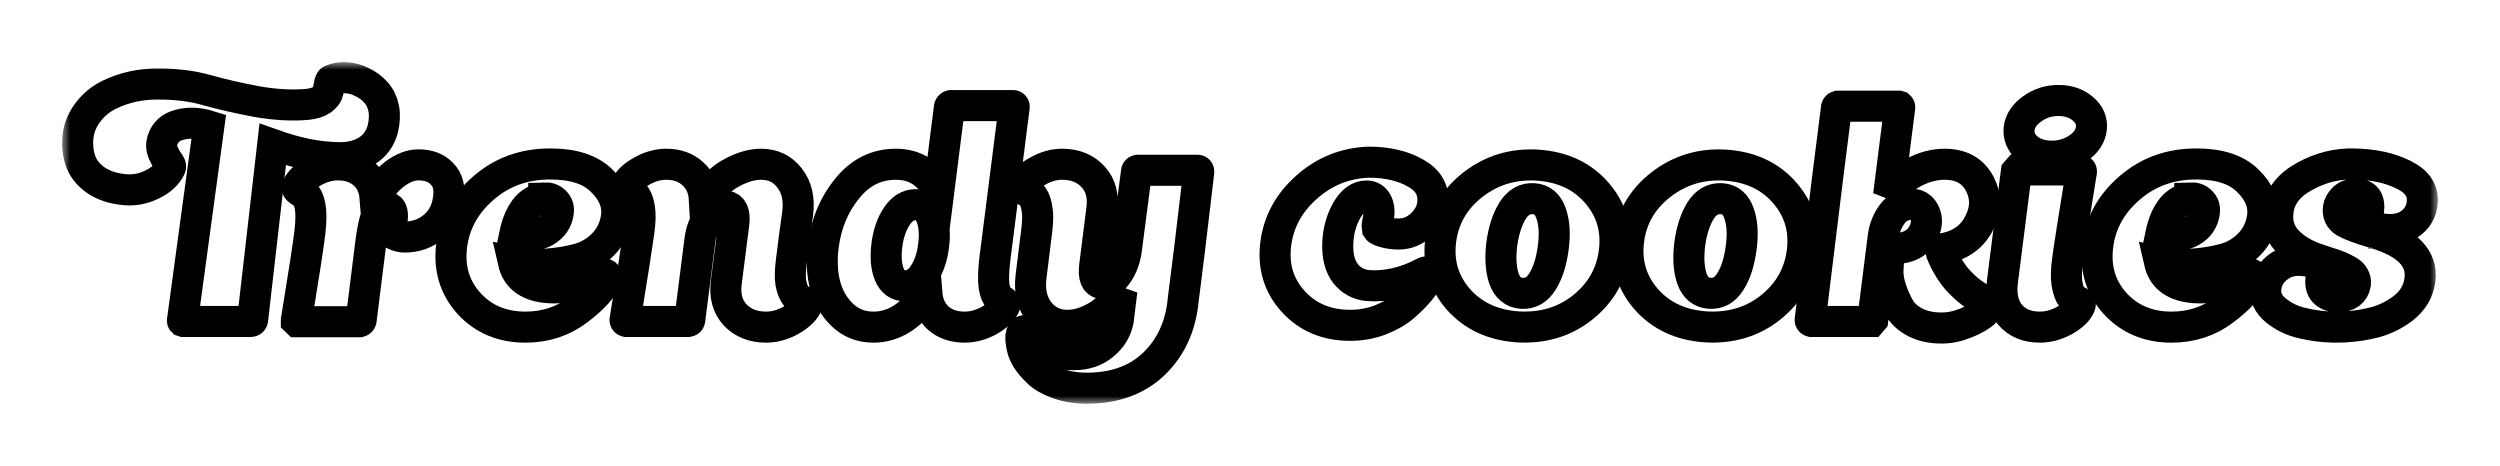 <svg width="161" height="30" viewBox="0 0 161 30" fill="none" xmlns="http://www.w3.org/2000/svg">
<g filter="url(#filter0_d_1_112)">
<mask id="path-1-outside-1_1_112" maskUnits="userSpaceOnUse" x="4" y="0" width="153" height="22" fill="black">
<rect fill="white" x="4" width="153" height="22"/>
<path d="M21.335 1.161C21.628 1.032 21.954 0.981 22.313 1.006C22.672 1.032 23.012 1.129 23.331 1.296C23.663 1.45 23.956 1.668 24.209 1.951C24.462 2.234 24.628 2.575 24.708 2.973C24.788 3.371 24.768 3.821 24.648 4.323C24.475 4.94 24.136 5.402 23.63 5.711C23.138 6.019 22.532 6.167 21.814 6.154C21.109 6.141 20.41 6.064 19.718 5.923C19.04 5.781 18.321 5.576 17.563 5.306L16.266 16.604C16.252 16.668 16.212 16.701 16.146 16.701H11.815L11.755 16.681C11.742 16.668 11.742 16.643 11.755 16.604L13.452 4.111C12.786 3.905 12.161 3.879 11.576 4.033C10.99 4.175 10.618 4.515 10.458 5.055C10.378 5.312 10.391 5.563 10.498 5.807C10.604 6.051 10.717 6.257 10.837 6.424C10.97 6.591 11.017 6.713 10.977 6.79C10.751 7.253 10.351 7.62 9.779 7.889C9.221 8.159 8.648 8.269 8.063 8.217C7.305 8.153 6.673 7.947 6.167 7.6C5.661 7.24 5.329 6.81 5.169 6.308C5.009 5.807 4.963 5.287 5.029 4.747C5.096 4.207 5.309 3.699 5.668 3.224C6.041 2.735 6.506 2.356 7.065 2.086C8.036 1.623 9.087 1.398 10.218 1.411C11.363 1.411 12.387 1.54 13.292 1.797C14.197 2.054 15.255 2.298 16.465 2.53C17.689 2.748 18.794 2.812 19.778 2.722C20.177 2.684 20.49 2.587 20.716 2.433C20.942 2.266 21.076 2.099 21.116 1.932C21.155 1.752 21.189 1.585 21.215 1.431C21.242 1.276 21.282 1.186 21.335 1.161Z"/>
<path d="M26.949 6.617C27.601 6.617 28.106 6.81 28.465 7.195C28.838 7.568 28.978 8.095 28.884 8.776C28.791 9.548 28.472 10.158 27.927 10.608C27.394 11.045 26.776 11.264 26.07 11.264C25.858 11.264 25.651 11.219 25.452 11.129C25.265 11.039 25.152 10.955 25.112 10.878C25.099 10.814 25.099 10.769 25.112 10.743C25.126 10.704 25.146 10.627 25.172 10.512C25.212 10.396 25.239 10.287 25.252 10.184C25.332 9.618 25.199 9.335 24.853 9.335C24.587 9.335 24.381 9.528 24.234 9.914C24.101 10.287 23.988 10.82 23.895 11.514L23.256 16.623C23.243 16.675 23.21 16.707 23.157 16.72H19.145L19.085 16.662V16.623C19.564 13.706 19.857 11.803 19.963 10.916C20.043 10.184 20.043 9.625 19.963 9.239C19.883 8.853 19.764 8.609 19.604 8.506C19.458 8.391 19.331 8.301 19.225 8.236C19.132 8.172 19.112 8.089 19.165 7.986C19.325 7.652 19.664 7.343 20.183 7.06C20.702 6.765 21.227 6.617 21.759 6.617C22.438 6.617 22.99 6.803 23.416 7.176C23.855 7.549 24.101 8.063 24.154 8.719C24.5 8.089 24.926 7.581 25.432 7.195C25.951 6.81 26.456 6.617 26.949 6.617Z"/>
<path d="M39.008 13.674C39.088 13.751 39.095 13.854 39.028 13.982C38.789 14.573 38.183 15.235 37.212 15.968C36.241 16.701 35.117 17.067 33.839 17.067C32.336 17.067 31.118 16.553 30.187 15.524C29.269 14.496 28.903 13.256 29.089 11.803C29.276 10.351 29.961 9.117 31.145 8.102C32.329 7.073 33.759 6.559 35.436 6.559C36.926 6.559 38.03 6.919 38.749 7.639C39.481 8.346 39.8 9.104 39.707 9.914C39.614 10.634 39.328 11.238 38.849 11.726C38.383 12.202 37.831 12.523 37.192 12.69C36.553 12.857 35.862 12.967 35.117 13.018C34.385 13.069 33.7 13.024 33.061 12.883C33.274 13.821 33.946 14.361 35.077 14.503C36.221 14.644 37.445 14.374 38.749 13.693C38.842 13.629 38.928 13.622 39.008 13.674ZM34.438 8.931C33.799 9.265 33.36 10.017 33.121 11.186C33.972 11.264 34.638 11.167 35.117 10.897C35.609 10.614 35.888 10.203 35.955 9.663C35.995 9.393 35.922 9.168 35.735 8.988C35.562 8.808 35.323 8.725 35.017 8.738C35.017 8.751 35.01 8.757 34.997 8.757H34.937C34.751 8.783 34.584 8.841 34.438 8.931Z"/>
<path d="M50.969 12.767C50.889 13.384 50.876 13.866 50.929 14.213C50.996 14.548 51.089 14.805 51.209 14.985C51.328 15.152 51.455 15.267 51.588 15.332C51.721 15.383 51.821 15.441 51.887 15.505C51.954 15.557 51.967 15.627 51.927 15.717C51.767 16.039 51.428 16.347 50.909 16.643C50.39 16.925 49.865 17.067 49.332 17.067C48.508 17.067 47.842 16.803 47.337 16.276C46.844 15.736 46.658 15.023 46.778 14.136L47.257 10.396C47.337 9.715 47.177 9.342 46.778 9.278C46.392 9.213 46.013 9.438 45.64 9.952C45.347 10.364 45.161 10.852 45.081 11.418L44.423 16.585C44.423 16.649 44.389 16.688 44.323 16.701H40.331C40.278 16.688 40.252 16.655 40.252 16.604C40.73 13.674 41.03 11.765 41.15 10.878C41.23 10.261 41.243 9.785 41.19 9.451C41.136 9.104 41.056 8.847 40.95 8.68C40.844 8.5 40.73 8.384 40.611 8.333C40.504 8.269 40.418 8.211 40.351 8.159C40.298 8.108 40.291 8.037 40.331 7.947C40.478 7.613 40.81 7.305 41.329 7.022C41.848 6.726 42.374 6.578 42.906 6.578C43.611 6.578 44.183 6.784 44.622 7.195C45.075 7.594 45.321 8.14 45.361 8.834C45.853 8.063 46.432 7.497 47.097 7.138C47.776 6.765 48.414 6.578 49.013 6.578C49.785 6.578 50.397 6.874 50.849 7.465C51.315 8.057 51.488 8.821 51.368 9.76C51.342 9.991 51.282 10.422 51.188 11.051C51.109 11.668 51.035 12.24 50.969 12.767Z"/>
<path d="M64.058 12.767C63.978 13.5 63.965 14.059 64.018 14.445C64.085 14.83 64.185 15.081 64.318 15.197C64.464 15.3 64.577 15.383 64.657 15.447C64.737 15.512 64.75 15.595 64.697 15.698C64.55 16.032 64.218 16.347 63.699 16.643C63.18 16.925 62.654 17.067 62.122 17.067C61.43 17.067 60.865 16.874 60.426 16.488C59.987 16.09 59.741 15.55 59.687 14.869C58.716 16.334 57.572 17.067 56.255 17.067C55.456 17.067 54.784 16.803 54.239 16.276C53.693 15.749 53.321 15.094 53.121 14.31C52.935 13.526 52.902 12.69 53.021 11.803C53.208 10.389 53.72 9.168 54.558 8.14C55.396 7.099 56.441 6.578 57.691 6.578C58.969 6.578 59.887 7.189 60.446 8.41L61.144 2.896C61.158 2.844 61.191 2.812 61.244 2.799H65.236C65.289 2.799 65.316 2.825 65.316 2.877C64.584 8.584 64.165 11.88 64.058 12.767ZM57.272 13.674C57.472 14.162 57.811 14.406 58.29 14.406C58.769 14.406 59.168 14.162 59.488 13.674C59.82 13.185 60.033 12.562 60.126 11.803C60.22 11.045 60.166 10.422 59.967 9.933C59.767 9.432 59.434 9.181 58.969 9.181C58.49 9.181 58.084 9.432 57.751 9.933C57.419 10.434 57.206 11.058 57.113 11.803C57.02 12.562 57.073 13.185 57.272 13.674Z"/>
<path d="M76.203 15.274C76.044 16.983 75.418 18.365 74.327 19.419C73.236 20.473 71.786 21 69.976 21C69.298 21 68.679 20.897 68.12 20.692C67.575 20.499 67.149 20.255 66.843 19.959C66.537 19.663 66.297 19.381 66.124 19.11C65.965 18.841 65.865 18.596 65.825 18.378C65.758 18.069 65.732 17.832 65.745 17.665C65.772 17.51 65.805 17.407 65.845 17.356C65.898 17.305 65.965 17.285 66.045 17.298C66.138 17.311 66.264 17.401 66.424 17.568C66.584 17.735 66.75 17.909 66.923 18.089C67.109 18.282 67.402 18.455 67.801 18.609C68.2 18.764 68.652 18.841 69.158 18.841C69.916 18.841 70.549 18.628 71.054 18.204C71.573 17.78 71.892 17.26 72.012 16.643L72.251 14.715C71.772 15.486 71.214 16.051 70.575 16.411C69.95 16.771 69.338 16.951 68.739 16.951C67.981 16.951 67.368 16.655 66.903 16.064C66.45 15.473 66.284 14.708 66.404 13.77L66.763 10.878C66.843 10.261 66.85 9.785 66.783 9.451C66.73 9.104 66.643 8.847 66.524 8.68C66.404 8.5 66.277 8.384 66.144 8.333C66.025 8.269 65.925 8.211 65.845 8.159C65.778 8.108 65.765 8.037 65.805 7.947C65.965 7.613 66.304 7.305 66.823 7.022C67.342 6.726 67.867 6.578 68.4 6.578C69.238 6.578 69.903 6.848 70.395 7.388C70.888 7.915 71.074 8.622 70.954 9.509L70.495 13.134C70.415 13.828 70.562 14.2 70.934 14.252C71.307 14.316 71.666 14.085 72.012 13.558C72.278 13.146 72.451 12.671 72.531 12.131L73.19 7.06C73.19 7.009 73.216 6.977 73.269 6.964H77.121C77.174 6.964 77.201 6.996 77.201 7.06C76.762 10.826 76.429 13.564 76.203 15.274Z"/>
<path d="M91.94 13.558C92.02 13.635 92.027 13.738 91.96 13.866C91.854 14.111 91.674 14.393 91.421 14.715C91.168 15.023 90.836 15.357 90.423 15.717C90.024 16.064 89.512 16.36 88.886 16.604C88.275 16.835 87.629 16.951 86.951 16.951C85.434 16.951 84.21 16.437 83.278 15.409C82.347 14.38 81.974 13.14 82.161 11.688C82.347 10.274 83.006 9.066 84.136 8.063C85.267 7.048 86.598 6.508 88.128 6.443C89.339 6.443 90.357 6.681 91.182 7.157C92.007 7.62 92.366 8.281 92.26 9.143C92.206 9.631 91.967 10.075 91.541 10.473C91.115 10.871 90.623 11.071 90.064 11.071C89.758 11.071 89.465 11.032 89.186 10.955C88.906 10.878 88.747 10.807 88.707 10.743C88.694 10.653 88.687 10.589 88.687 10.55C88.687 10.512 88.7 10.428 88.727 10.3C88.754 10.158 88.773 10.042 88.787 9.952C88.84 9.554 88.793 9.233 88.647 8.988C88.501 8.744 88.288 8.622 88.008 8.622C87.503 8.622 87.07 8.943 86.711 9.586C86.365 10.216 86.179 10.916 86.152 11.688C86.126 12.51 86.292 13.153 86.651 13.616C87.01 14.066 87.476 14.323 88.048 14.387C88.634 14.438 89.239 14.393 89.865 14.252C90.49 14.111 91.089 13.886 91.661 13.577C91.781 13.5 91.874 13.494 91.94 13.558Z"/>
<path d="M102.842 8.429C103.774 9.509 104.146 10.775 103.96 12.227C103.774 13.68 103.088 14.875 101.904 15.814C100.733 16.739 99.336 17.15 97.713 17.048C96.116 16.932 94.846 16.334 93.901 15.255C92.97 14.175 92.597 12.909 92.783 11.456C92.97 10.017 93.662 8.828 94.859 7.889C96.07 6.951 97.467 6.533 99.05 6.636C100.647 6.752 101.911 7.35 102.842 8.429ZM96.715 11.726C96.609 12.6 96.655 13.339 96.855 13.943C97.068 14.535 97.447 14.85 97.992 14.888C98.551 14.927 98.997 14.676 99.33 14.136C99.675 13.596 99.908 12.87 100.028 11.958C100.148 11.071 100.101 10.332 99.888 9.74C99.689 9.149 99.316 8.834 98.771 8.796C98.212 8.757 97.76 9.014 97.414 9.567C97.068 10.12 96.835 10.839 96.715 11.726Z"/>
<path d="M114.946 8.429C115.877 9.509 116.25 10.775 116.063 12.227C115.877 13.68 115.192 14.875 114.008 15.814C112.837 16.739 111.44 17.15 109.816 17.048C108.22 16.932 106.949 16.334 106.004 15.255C105.073 14.175 104.701 12.909 104.887 11.456C105.073 10.017 105.765 8.828 106.962 7.889C108.173 6.951 109.57 6.533 111.154 6.636C112.75 6.752 114.014 7.35 114.946 8.429ZM108.819 11.726C108.712 12.6 108.759 13.339 108.958 13.943C109.171 14.535 109.55 14.85 110.096 14.888C110.655 14.927 111.1 14.676 111.433 14.136C111.779 13.596 112.012 12.87 112.132 11.958C112.251 11.071 112.205 10.332 111.992 9.74C111.792 9.149 111.42 8.834 110.874 8.796C110.315 8.757 109.863 9.014 109.517 9.567C109.171 10.12 108.938 10.839 108.819 11.726Z"/>
<path d="M127.911 15.428C128.071 15.505 128.144 15.582 128.131 15.659C128.131 15.736 128.038 15.871 127.852 16.064C127.572 16.334 127.16 16.578 126.614 16.797C126.082 17.015 125.556 17.125 125.038 17.125C124.386 17.125 123.82 17.003 123.341 16.758C122.875 16.514 122.536 16.206 122.323 15.833C122.11 15.46 121.931 15.055 121.784 14.618C121.638 14.181 121.571 13.776 121.585 13.404C121.611 13.018 121.625 12.697 121.625 12.44C121.665 12.157 121.758 12.015 121.904 12.015C122.902 12.015 123.567 11.655 123.9 10.936C124.139 10.396 124.119 9.927 123.84 9.528C123.667 9.284 123.434 9.162 123.142 9.162C122.596 9.162 122.17 9.368 121.864 9.779C121.558 10.19 121.365 10.666 121.285 11.206L120.607 16.585L120.507 16.701H116.655C116.602 16.688 116.575 16.655 116.575 16.604C117.52 8.866 118.085 4.303 118.272 2.915C118.285 2.877 118.312 2.851 118.352 2.838H122.263L122.323 2.857C122.337 2.87 122.343 2.889 122.343 2.915L121.625 8.564C122.09 7.909 122.643 7.414 123.281 7.08C123.933 6.745 124.585 6.578 125.237 6.578C126.315 6.578 127.073 7.009 127.512 7.87C127.911 8.654 127.905 9.464 127.492 10.3C127.027 11.276 126.195 11.855 124.998 12.035L124.978 12.073C124.991 12.137 125.011 12.221 125.038 12.324C125.077 12.427 125.171 12.626 125.317 12.922C125.477 13.217 125.656 13.5 125.856 13.77C126.055 14.027 126.335 14.316 126.694 14.637C127.067 14.946 127.472 15.21 127.911 15.428Z"/>
<path d="M134.684 4.265C134.631 4.766 134.352 5.19 133.846 5.537C133.34 5.884 132.768 6.058 132.13 6.058C131.491 6.058 130.965 5.884 130.553 5.537C130.154 5.19 129.981 4.766 130.034 4.265C130.101 3.776 130.38 3.359 130.872 3.012C131.365 2.652 131.93 2.472 132.569 2.472C133.207 2.472 133.733 2.652 134.145 3.012C134.558 3.359 134.737 3.776 134.684 4.265ZM129.854 7.06L129.954 6.945H133.946C134.012 6.958 134.046 6.99 134.046 7.041C133.567 9.972 133.267 11.88 133.148 12.767C133.068 13.384 133.054 13.866 133.108 14.213C133.161 14.548 133.234 14.805 133.327 14.985C133.434 15.152 133.547 15.267 133.666 15.332C133.786 15.383 133.873 15.434 133.926 15.486C133.979 15.537 133.986 15.608 133.946 15.698C133.799 16.032 133.467 16.347 132.948 16.643C132.429 16.925 131.903 17.067 131.371 17.067C130.546 17.067 129.908 16.803 129.455 16.276C129.016 15.749 128.85 15.036 128.956 14.136L129.854 7.06Z"/>
<path d="M145.016 13.674C145.096 13.751 145.102 13.854 145.036 13.982C144.796 14.573 144.191 15.235 143.22 15.968C142.248 16.701 141.124 17.067 139.847 17.067C138.343 17.067 137.126 16.553 136.194 15.524C135.276 14.496 134.91 13.256 135.097 11.803C135.283 10.351 135.968 9.117 137.152 8.102C138.337 7.073 139.767 6.559 141.443 6.559C142.934 6.559 144.038 6.919 144.756 7.639C145.488 8.346 145.807 9.104 145.714 9.914C145.621 10.634 145.335 11.238 144.856 11.726C144.39 12.202 143.838 12.523 143.2 12.69C142.561 12.857 141.869 12.967 141.124 13.018C140.392 13.069 139.707 13.024 139.068 12.883C139.281 13.821 139.953 14.361 141.084 14.503C142.228 14.644 143.452 14.374 144.756 13.693C144.85 13.629 144.936 13.622 145.016 13.674ZM140.445 8.931C139.807 9.265 139.368 10.017 139.128 11.186C139.98 11.264 140.645 11.167 141.124 10.897C141.616 10.614 141.896 10.203 141.962 9.663C142.002 9.393 141.929 9.168 141.743 8.988C141.57 8.808 141.33 8.725 141.024 8.738C141.024 8.751 141.018 8.757 141.004 8.757H140.944C140.758 8.783 140.592 8.841 140.445 8.931Z"/>
<path d="M152.949 11.013C155.051 11.643 156.016 12.645 155.843 14.021C155.75 14.753 155.391 15.364 154.765 15.852C154.14 16.328 153.448 16.649 152.69 16.816C151.931 16.996 151.133 17.08 150.295 17.067C149.616 17.054 148.951 16.97 148.299 16.816C147.647 16.675 147.068 16.398 146.563 15.987C146.057 15.576 145.844 15.081 145.924 14.503C145.99 14.014 146.223 13.603 146.622 13.269C147.035 12.922 147.521 12.755 148.079 12.767C148.399 12.78 148.711 12.825 149.017 12.902C149.337 12.979 149.51 13.057 149.536 13.134C149.563 13.236 149.576 13.307 149.576 13.346C149.576 13.371 149.563 13.455 149.536 13.596C149.51 13.738 149.49 13.847 149.476 13.924C149.423 14.297 149.49 14.586 149.676 14.792C149.876 14.997 150.155 15.107 150.514 15.12C151.206 15.12 151.599 14.837 151.692 14.271C151.705 14.091 151.672 13.937 151.592 13.809C151.525 13.667 151.386 13.539 151.173 13.423C150.96 13.307 150.78 13.217 150.634 13.153C150.488 13.089 150.222 12.999 149.836 12.883C149.45 12.755 149.184 12.665 149.037 12.613C148.306 12.343 147.713 11.964 147.261 11.476C146.809 10.974 146.622 10.37 146.702 9.663V9.605C146.822 8.667 147.387 7.922 148.399 7.369C149.41 6.803 150.474 6.533 151.592 6.559C152.869 6.585 153.947 6.823 154.825 7.272C155.703 7.71 156.089 8.326 155.983 9.123C155.93 9.599 155.71 9.997 155.324 10.319C154.938 10.64 154.446 10.794 153.847 10.781C153.515 10.769 153.202 10.724 152.909 10.646C152.63 10.557 152.477 10.473 152.45 10.396C152.424 10.357 152.45 10.094 152.53 9.605C152.583 9.22 152.537 8.937 152.39 8.757C152.244 8.577 151.998 8.494 151.652 8.506C151.359 8.506 151.113 8.603 150.913 8.796C150.727 8.988 150.621 9.188 150.594 9.393C150.541 9.792 150.681 10.094 151.013 10.3C151.359 10.492 151.918 10.704 152.69 10.936C152.716 10.949 152.736 10.955 152.75 10.955C152.763 10.955 152.783 10.961 152.809 10.974C152.836 10.974 152.856 10.981 152.869 10.994C152.896 10.994 152.923 11 152.949 11.013Z"/>
</mask>
<path d="M21.335 1.161C21.628 1.032 21.954 0.981 22.313 1.006C22.672 1.032 23.012 1.129 23.331 1.296C23.663 1.45 23.956 1.668 24.209 1.951C24.462 2.234 24.628 2.575 24.708 2.973C24.788 3.371 24.768 3.821 24.648 4.323C24.475 4.94 24.136 5.402 23.63 5.711C23.138 6.019 22.532 6.167 21.814 6.154C21.109 6.141 20.41 6.064 19.718 5.923C19.04 5.781 18.321 5.576 17.563 5.306L16.266 16.604C16.252 16.668 16.212 16.701 16.146 16.701H11.815L11.755 16.681C11.742 16.668 11.742 16.643 11.755 16.604L13.452 4.111C12.786 3.905 12.161 3.879 11.576 4.033C10.99 4.175 10.618 4.515 10.458 5.055C10.378 5.312 10.391 5.563 10.498 5.807C10.604 6.051 10.717 6.257 10.837 6.424C10.97 6.591 11.017 6.713 10.977 6.79C10.751 7.253 10.351 7.62 9.779 7.889C9.221 8.159 8.648 8.269 8.063 8.217C7.305 8.153 6.673 7.947 6.167 7.6C5.661 7.24 5.329 6.81 5.169 6.308C5.009 5.807 4.963 5.287 5.029 4.747C5.096 4.207 5.309 3.699 5.668 3.224C6.041 2.735 6.506 2.356 7.065 2.086C8.036 1.623 9.087 1.398 10.218 1.411C11.363 1.411 12.387 1.54 13.292 1.797C14.197 2.054 15.255 2.298 16.465 2.53C17.689 2.748 18.794 2.812 19.778 2.722C20.177 2.684 20.49 2.587 20.716 2.433C20.942 2.266 21.076 2.099 21.116 1.932C21.155 1.752 21.189 1.585 21.215 1.431C21.242 1.276 21.282 1.186 21.335 1.161Z" fill="white"/>
<path d="M26.949 6.617C27.601 6.617 28.106 6.81 28.465 7.195C28.838 7.568 28.978 8.095 28.884 8.776C28.791 9.548 28.472 10.158 27.927 10.608C27.394 11.045 26.776 11.264 26.07 11.264C25.858 11.264 25.651 11.219 25.452 11.129C25.265 11.039 25.152 10.955 25.112 10.878C25.099 10.814 25.099 10.769 25.112 10.743C25.126 10.704 25.146 10.627 25.172 10.512C25.212 10.396 25.239 10.287 25.252 10.184C25.332 9.618 25.199 9.335 24.853 9.335C24.587 9.335 24.381 9.528 24.234 9.914C24.101 10.287 23.988 10.82 23.895 11.514L23.256 16.623C23.243 16.675 23.21 16.707 23.157 16.72H19.145L19.085 16.662V16.623C19.564 13.706 19.857 11.803 19.963 10.916C20.043 10.184 20.043 9.625 19.963 9.239C19.883 8.853 19.764 8.609 19.604 8.506C19.458 8.391 19.331 8.301 19.225 8.236C19.132 8.172 19.112 8.089 19.165 7.986C19.325 7.652 19.664 7.343 20.183 7.06C20.702 6.765 21.227 6.617 21.759 6.617C22.438 6.617 22.99 6.803 23.416 7.176C23.855 7.549 24.101 8.063 24.154 8.719C24.5 8.089 24.926 7.581 25.432 7.195C25.951 6.81 26.456 6.617 26.949 6.617Z" fill="white"/>
<path d="M39.008 13.674C39.088 13.751 39.095 13.854 39.028 13.982C38.789 14.573 38.183 15.235 37.212 15.968C36.241 16.701 35.117 17.067 33.839 17.067C32.336 17.067 31.118 16.553 30.187 15.524C29.269 14.496 28.903 13.256 29.089 11.803C29.276 10.351 29.961 9.117 31.145 8.102C32.329 7.073 33.759 6.559 35.436 6.559C36.926 6.559 38.03 6.919 38.749 7.639C39.481 8.346 39.8 9.104 39.707 9.914C39.614 10.634 39.328 11.238 38.849 11.726C38.383 12.202 37.831 12.523 37.192 12.69C36.553 12.857 35.862 12.967 35.117 13.018C34.385 13.069 33.7 13.024 33.061 12.883C33.274 13.821 33.946 14.361 35.077 14.503C36.221 14.644 37.445 14.374 38.749 13.693C38.842 13.629 38.928 13.622 39.008 13.674ZM34.438 8.931C33.799 9.265 33.36 10.017 33.121 11.186C33.972 11.264 34.638 11.167 35.117 10.897C35.609 10.614 35.888 10.203 35.955 9.663C35.995 9.393 35.922 9.168 35.735 8.988C35.562 8.808 35.323 8.725 35.017 8.738C35.017 8.751 35.01 8.757 34.997 8.757H34.937C34.751 8.783 34.584 8.841 34.438 8.931Z" fill="white"/>
<path d="M50.969 12.767C50.889 13.384 50.876 13.866 50.929 14.213C50.996 14.548 51.089 14.805 51.209 14.985C51.328 15.152 51.455 15.267 51.588 15.332C51.721 15.383 51.821 15.441 51.887 15.505C51.954 15.557 51.967 15.627 51.927 15.717C51.767 16.039 51.428 16.347 50.909 16.643C50.39 16.925 49.865 17.067 49.332 17.067C48.508 17.067 47.842 16.803 47.337 16.276C46.844 15.736 46.658 15.023 46.778 14.136L47.257 10.396C47.337 9.715 47.177 9.342 46.778 9.278C46.392 9.213 46.013 9.438 45.64 9.952C45.347 10.364 45.161 10.852 45.081 11.418L44.423 16.585C44.423 16.649 44.389 16.688 44.323 16.701H40.331C40.278 16.688 40.252 16.655 40.252 16.604C40.73 13.674 41.03 11.765 41.15 10.878C41.23 10.261 41.243 9.785 41.19 9.451C41.136 9.104 41.056 8.847 40.95 8.68C40.844 8.5 40.73 8.384 40.611 8.333C40.504 8.269 40.418 8.211 40.351 8.159C40.298 8.108 40.291 8.037 40.331 7.947C40.478 7.613 40.81 7.305 41.329 7.022C41.848 6.726 42.374 6.578 42.906 6.578C43.611 6.578 44.183 6.784 44.622 7.195C45.075 7.594 45.321 8.14 45.361 8.834C45.853 8.063 46.432 7.497 47.097 7.138C47.776 6.765 48.414 6.578 49.013 6.578C49.785 6.578 50.397 6.874 50.849 7.465C51.315 8.057 51.488 8.821 51.368 9.76C51.342 9.991 51.282 10.422 51.188 11.051C51.109 11.668 51.035 12.24 50.969 12.767Z" fill="white"/>
<path d="M64.058 12.767C63.978 13.5 63.965 14.059 64.018 14.445C64.085 14.83 64.185 15.081 64.318 15.197C64.464 15.3 64.577 15.383 64.657 15.447C64.737 15.512 64.75 15.595 64.697 15.698C64.55 16.032 64.218 16.347 63.699 16.643C63.18 16.925 62.654 17.067 62.122 17.067C61.43 17.067 60.865 16.874 60.426 16.488C59.987 16.09 59.741 15.55 59.687 14.869C58.716 16.334 57.572 17.067 56.255 17.067C55.456 17.067 54.784 16.803 54.239 16.276C53.693 15.749 53.321 15.094 53.121 14.31C52.935 13.526 52.902 12.69 53.021 11.803C53.208 10.389 53.72 9.168 54.558 8.14C55.396 7.099 56.441 6.578 57.691 6.578C58.969 6.578 59.887 7.189 60.446 8.41L61.144 2.896C61.158 2.844 61.191 2.812 61.244 2.799H65.236C65.289 2.799 65.316 2.825 65.316 2.877C64.584 8.584 64.165 11.88 64.058 12.767ZM57.272 13.674C57.472 14.162 57.811 14.406 58.29 14.406C58.769 14.406 59.168 14.162 59.488 13.674C59.82 13.185 60.033 12.562 60.126 11.803C60.22 11.045 60.166 10.422 59.967 9.933C59.767 9.432 59.434 9.181 58.969 9.181C58.49 9.181 58.084 9.432 57.751 9.933C57.419 10.434 57.206 11.058 57.113 11.803C57.02 12.562 57.073 13.185 57.272 13.674Z" fill="white"/>
<path d="M76.203 15.274C76.044 16.983 75.418 18.365 74.327 19.419C73.236 20.473 71.786 21 69.976 21C69.298 21 68.679 20.897 68.12 20.692C67.575 20.499 67.149 20.255 66.843 19.959C66.537 19.663 66.297 19.381 66.124 19.11C65.965 18.841 65.865 18.596 65.825 18.378C65.758 18.069 65.732 17.832 65.745 17.665C65.772 17.51 65.805 17.407 65.845 17.356C65.898 17.305 65.965 17.285 66.045 17.298C66.138 17.311 66.264 17.401 66.424 17.568C66.584 17.735 66.75 17.909 66.923 18.089C67.109 18.282 67.402 18.455 67.801 18.609C68.2 18.764 68.652 18.841 69.158 18.841C69.916 18.841 70.549 18.628 71.054 18.204C71.573 17.78 71.892 17.26 72.012 16.643L72.251 14.715C71.772 15.486 71.214 16.051 70.575 16.411C69.95 16.771 69.338 16.951 68.739 16.951C67.981 16.951 67.368 16.655 66.903 16.064C66.45 15.473 66.284 14.708 66.404 13.77L66.763 10.878C66.843 10.261 66.85 9.785 66.783 9.451C66.73 9.104 66.643 8.847 66.524 8.68C66.404 8.5 66.277 8.384 66.144 8.333C66.025 8.269 65.925 8.211 65.845 8.159C65.778 8.108 65.765 8.037 65.805 7.947C65.965 7.613 66.304 7.305 66.823 7.022C67.342 6.726 67.867 6.578 68.4 6.578C69.238 6.578 69.903 6.848 70.395 7.388C70.888 7.915 71.074 8.622 70.954 9.509L70.495 13.134C70.415 13.828 70.562 14.2 70.934 14.252C71.307 14.316 71.666 14.085 72.012 13.558C72.278 13.146 72.451 12.671 72.531 12.131L73.19 7.06C73.19 7.009 73.216 6.977 73.269 6.964H77.121C77.174 6.964 77.201 6.996 77.201 7.06C76.762 10.826 76.429 13.564 76.203 15.274Z" fill="white"/>
<path d="M91.94 13.558C92.02 13.635 92.027 13.738 91.96 13.866C91.854 14.111 91.674 14.393 91.421 14.715C91.168 15.023 90.836 15.357 90.423 15.717C90.024 16.064 89.512 16.36 88.886 16.604C88.275 16.835 87.629 16.951 86.951 16.951C85.434 16.951 84.21 16.437 83.278 15.409C82.347 14.38 81.974 13.14 82.161 11.688C82.347 10.274 83.006 9.066 84.136 8.063C85.267 7.048 86.598 6.508 88.128 6.443C89.339 6.443 90.357 6.681 91.182 7.157C92.007 7.62 92.366 8.281 92.26 9.143C92.206 9.631 91.967 10.075 91.541 10.473C91.115 10.871 90.623 11.071 90.064 11.071C89.758 11.071 89.465 11.032 89.186 10.955C88.906 10.878 88.747 10.807 88.707 10.743C88.694 10.653 88.687 10.589 88.687 10.55C88.687 10.512 88.7 10.428 88.727 10.3C88.754 10.158 88.773 10.042 88.787 9.952C88.84 9.554 88.793 9.233 88.647 8.988C88.501 8.744 88.288 8.622 88.008 8.622C87.503 8.622 87.07 8.943 86.711 9.586C86.365 10.216 86.179 10.916 86.152 11.688C86.126 12.51 86.292 13.153 86.651 13.616C87.01 14.066 87.476 14.323 88.048 14.387C88.634 14.438 89.239 14.393 89.865 14.252C90.49 14.111 91.089 13.886 91.661 13.577C91.781 13.5 91.874 13.494 91.94 13.558Z" fill="white"/>
<path d="M102.842 8.429C103.774 9.509 104.146 10.775 103.96 12.227C103.774 13.68 103.088 14.875 101.904 15.814C100.733 16.739 99.336 17.15 97.713 17.048C96.116 16.932 94.846 16.334 93.901 15.255C92.97 14.175 92.597 12.909 92.783 11.456C92.97 10.017 93.662 8.828 94.859 7.889C96.07 6.951 97.467 6.533 99.05 6.636C100.647 6.752 101.911 7.35 102.842 8.429ZM96.715 11.726C96.609 12.6 96.655 13.339 96.855 13.943C97.068 14.535 97.447 14.85 97.992 14.888C98.551 14.927 98.997 14.676 99.33 14.136C99.675 13.596 99.908 12.87 100.028 11.958C100.148 11.071 100.101 10.332 99.888 9.74C99.689 9.149 99.316 8.834 98.771 8.796C98.212 8.757 97.76 9.014 97.414 9.567C97.068 10.12 96.835 10.839 96.715 11.726Z" fill="white"/>
<path d="M114.946 8.429C115.877 9.509 116.25 10.775 116.063 12.227C115.877 13.68 115.192 14.875 114.008 15.814C112.837 16.739 111.44 17.15 109.816 17.048C108.22 16.932 106.949 16.334 106.004 15.255C105.073 14.175 104.701 12.909 104.887 11.456C105.073 10.017 105.765 8.828 106.962 7.889C108.173 6.951 109.57 6.533 111.154 6.636C112.75 6.752 114.014 7.35 114.946 8.429ZM108.819 11.726C108.712 12.6 108.759 13.339 108.958 13.943C109.171 14.535 109.55 14.85 110.096 14.888C110.655 14.927 111.1 14.676 111.433 14.136C111.779 13.596 112.012 12.87 112.132 11.958C112.251 11.071 112.205 10.332 111.992 9.74C111.792 9.149 111.42 8.834 110.874 8.796C110.315 8.757 109.863 9.014 109.517 9.567C109.171 10.12 108.938 10.839 108.819 11.726Z" fill="white"/>
<path d="M127.911 15.428C128.071 15.505 128.144 15.582 128.131 15.659C128.131 15.736 128.038 15.871 127.852 16.064C127.572 16.334 127.16 16.578 126.614 16.797C126.082 17.015 125.556 17.125 125.038 17.125C124.386 17.125 123.82 17.003 123.341 16.758C122.875 16.514 122.536 16.206 122.323 15.833C122.11 15.46 121.931 15.055 121.784 14.618C121.638 14.181 121.571 13.776 121.585 13.404C121.611 13.018 121.625 12.697 121.625 12.44C121.665 12.157 121.758 12.015 121.904 12.015C122.902 12.015 123.567 11.655 123.9 10.936C124.139 10.396 124.119 9.927 123.84 9.528C123.667 9.284 123.434 9.162 123.142 9.162C122.596 9.162 122.17 9.368 121.864 9.779C121.558 10.19 121.365 10.666 121.285 11.206L120.607 16.585L120.507 16.701H116.655C116.602 16.688 116.575 16.655 116.575 16.604C117.52 8.866 118.085 4.303 118.272 2.915C118.285 2.877 118.312 2.851 118.352 2.838H122.263L122.323 2.857C122.337 2.87 122.343 2.889 122.343 2.915L121.625 8.564C122.09 7.909 122.643 7.414 123.281 7.08C123.933 6.745 124.585 6.578 125.237 6.578C126.315 6.578 127.073 7.009 127.512 7.87C127.911 8.654 127.905 9.464 127.492 10.3C127.027 11.276 126.195 11.855 124.998 12.035L124.978 12.073C124.991 12.137 125.011 12.221 125.038 12.324C125.077 12.427 125.171 12.626 125.317 12.922C125.477 13.217 125.656 13.5 125.856 13.77C126.055 14.027 126.335 14.316 126.694 14.637C127.067 14.946 127.472 15.21 127.911 15.428Z" fill="white"/>
<path d="M134.684 4.265C134.631 4.766 134.352 5.19 133.846 5.537C133.34 5.884 132.768 6.058 132.13 6.058C131.491 6.058 130.965 5.884 130.553 5.537C130.154 5.19 129.981 4.766 130.034 4.265C130.101 3.776 130.38 3.359 130.872 3.012C131.365 2.652 131.93 2.472 132.569 2.472C133.207 2.472 133.733 2.652 134.145 3.012C134.558 3.359 134.737 3.776 134.684 4.265ZM129.854 7.06L129.954 6.945H133.946C134.012 6.958 134.046 6.99 134.046 7.041C133.567 9.972 133.267 11.88 133.148 12.767C133.068 13.384 133.054 13.866 133.108 14.213C133.161 14.548 133.234 14.805 133.327 14.985C133.434 15.152 133.547 15.267 133.666 15.332C133.786 15.383 133.873 15.434 133.926 15.486C133.979 15.537 133.986 15.608 133.946 15.698C133.799 16.032 133.467 16.347 132.948 16.643C132.429 16.925 131.903 17.067 131.371 17.067C130.546 17.067 129.908 16.803 129.455 16.276C129.016 15.749 128.85 15.036 128.956 14.136L129.854 7.06Z" fill="white"/>
<path d="M145.016 13.674C145.096 13.751 145.102 13.854 145.036 13.982C144.796 14.573 144.191 15.235 143.22 15.968C142.248 16.701 141.124 17.067 139.847 17.067C138.343 17.067 137.126 16.553 136.194 15.524C135.276 14.496 134.91 13.256 135.097 11.803C135.283 10.351 135.968 9.117 137.152 8.102C138.337 7.073 139.767 6.559 141.443 6.559C142.934 6.559 144.038 6.919 144.756 7.639C145.488 8.346 145.807 9.104 145.714 9.914C145.621 10.634 145.335 11.238 144.856 11.726C144.39 12.202 143.838 12.523 143.2 12.69C142.561 12.857 141.869 12.967 141.124 13.018C140.392 13.069 139.707 13.024 139.068 12.883C139.281 13.821 139.953 14.361 141.084 14.503C142.228 14.644 143.452 14.374 144.756 13.693C144.85 13.629 144.936 13.622 145.016 13.674ZM140.445 8.931C139.807 9.265 139.368 10.017 139.128 11.186C139.98 11.264 140.645 11.167 141.124 10.897C141.616 10.614 141.896 10.203 141.962 9.663C142.002 9.393 141.929 9.168 141.743 8.988C141.57 8.808 141.33 8.725 141.024 8.738C141.024 8.751 141.018 8.757 141.004 8.757H140.944C140.758 8.783 140.592 8.841 140.445 8.931Z" fill="white"/>
<path d="M152.949 11.013C155.051 11.643 156.016 12.645 155.843 14.021C155.75 14.753 155.391 15.364 154.765 15.852C154.14 16.328 153.448 16.649 152.69 16.816C151.931 16.996 151.133 17.08 150.295 17.067C149.616 17.054 148.951 16.97 148.299 16.816C147.647 16.675 147.068 16.398 146.563 15.987C146.057 15.576 145.844 15.081 145.924 14.503C145.99 14.014 146.223 13.603 146.622 13.269C147.035 12.922 147.521 12.755 148.079 12.767C148.399 12.78 148.711 12.825 149.017 12.902C149.337 12.979 149.51 13.057 149.536 13.134C149.563 13.236 149.576 13.307 149.576 13.346C149.576 13.371 149.563 13.455 149.536 13.596C149.51 13.738 149.49 13.847 149.476 13.924C149.423 14.297 149.49 14.586 149.676 14.792C149.876 14.997 150.155 15.107 150.514 15.12C151.206 15.12 151.599 14.837 151.692 14.271C151.705 14.091 151.672 13.937 151.592 13.809C151.525 13.667 151.386 13.539 151.173 13.423C150.96 13.307 150.78 13.217 150.634 13.153C150.488 13.089 150.222 12.999 149.836 12.883C149.45 12.755 149.184 12.665 149.037 12.613C148.306 12.343 147.713 11.964 147.261 11.476C146.809 10.974 146.622 10.37 146.702 9.663V9.605C146.822 8.667 147.387 7.922 148.399 7.369C149.41 6.803 150.474 6.533 151.592 6.559C152.869 6.585 153.947 6.823 154.825 7.272C155.703 7.71 156.089 8.326 155.983 9.123C155.93 9.599 155.71 9.997 155.324 10.319C154.938 10.64 154.446 10.794 153.847 10.781C153.515 10.769 153.202 10.724 152.909 10.646C152.63 10.557 152.477 10.473 152.45 10.396C152.424 10.357 152.45 10.094 152.53 9.605C152.583 9.22 152.537 8.937 152.39 8.757C152.244 8.577 151.998 8.494 151.652 8.506C151.359 8.506 151.113 8.603 150.913 8.796C150.727 8.988 150.621 9.188 150.594 9.393C150.541 9.792 150.681 10.094 151.013 10.3C151.359 10.492 151.918 10.704 152.69 10.936C152.716 10.949 152.736 10.955 152.75 10.955C152.763 10.955 152.783 10.961 152.809 10.974C152.836 10.974 152.856 10.981 152.869 10.994C152.896 10.994 152.923 11 152.949 11.013Z" fill="white"/>
<path d="M21.335 1.161C21.628 1.032 21.954 0.981 22.313 1.006C22.672 1.032 23.012 1.129 23.331 1.296C23.663 1.45 23.956 1.668 24.209 1.951C24.462 2.234 24.628 2.575 24.708 2.973C24.788 3.371 24.768 3.821 24.648 4.323C24.475 4.94 24.136 5.402 23.63 5.711C23.138 6.019 22.532 6.167 21.814 6.154C21.109 6.141 20.41 6.064 19.718 5.923C19.04 5.781 18.321 5.576 17.563 5.306L16.266 16.604C16.252 16.668 16.212 16.701 16.146 16.701H11.815L11.755 16.681C11.742 16.668 11.742 16.643 11.755 16.604L13.452 4.111C12.786 3.905 12.161 3.879 11.576 4.033C10.99 4.175 10.618 4.515 10.458 5.055C10.378 5.312 10.391 5.563 10.498 5.807C10.604 6.051 10.717 6.257 10.837 6.424C10.97 6.591 11.017 6.713 10.977 6.79C10.751 7.253 10.351 7.62 9.779 7.889C9.221 8.159 8.648 8.269 8.063 8.217C7.305 8.153 6.673 7.947 6.167 7.6C5.661 7.24 5.329 6.81 5.169 6.308C5.009 5.807 4.963 5.287 5.029 4.747C5.096 4.207 5.309 3.699 5.668 3.224C6.041 2.735 6.506 2.356 7.065 2.086C8.036 1.623 9.087 1.398 10.218 1.411C11.363 1.411 12.387 1.54 13.292 1.797C14.197 2.054 15.255 2.298 16.465 2.53C17.689 2.748 18.794 2.812 19.778 2.722C20.177 2.684 20.49 2.587 20.716 2.433C20.942 2.266 21.076 2.099 21.116 1.932C21.155 1.752 21.189 1.585 21.215 1.431C21.242 1.276 21.282 1.186 21.335 1.161Z" stroke="black" stroke-width="2" mask="url(#path-1-outside-1_1_112)"/>
<path d="M26.949 6.617C27.601 6.617 28.106 6.81 28.465 7.195C28.838 7.568 28.978 8.095 28.884 8.776C28.791 9.548 28.472 10.158 27.927 10.608C27.394 11.045 26.776 11.264 26.07 11.264C25.858 11.264 25.651 11.219 25.452 11.129C25.265 11.039 25.152 10.955 25.112 10.878C25.099 10.814 25.099 10.769 25.112 10.743C25.126 10.704 25.146 10.627 25.172 10.512C25.212 10.396 25.239 10.287 25.252 10.184C25.332 9.618 25.199 9.335 24.853 9.335C24.587 9.335 24.381 9.528 24.234 9.914C24.101 10.287 23.988 10.82 23.895 11.514L23.256 16.623C23.243 16.675 23.21 16.707 23.157 16.72H19.145L19.085 16.662V16.623C19.564 13.706 19.857 11.803 19.963 10.916C20.043 10.184 20.043 9.625 19.963 9.239C19.883 8.853 19.764 8.609 19.604 8.506C19.458 8.391 19.331 8.301 19.225 8.236C19.132 8.172 19.112 8.089 19.165 7.986C19.325 7.652 19.664 7.343 20.183 7.06C20.702 6.765 21.227 6.617 21.759 6.617C22.438 6.617 22.99 6.803 23.416 7.176C23.855 7.549 24.101 8.063 24.154 8.719C24.5 8.089 24.926 7.581 25.432 7.195C25.951 6.81 26.456 6.617 26.949 6.617Z" stroke="black" stroke-width="2" mask="url(#path-1-outside-1_1_112)"/>
<path d="M39.008 13.674C39.088 13.751 39.095 13.854 39.028 13.982C38.789 14.573 38.183 15.235 37.212 15.968C36.241 16.701 35.117 17.067 33.839 17.067C32.336 17.067 31.118 16.553 30.187 15.524C29.269 14.496 28.903 13.256 29.089 11.803C29.276 10.351 29.961 9.117 31.145 8.102C32.329 7.073 33.759 6.559 35.436 6.559C36.926 6.559 38.03 6.919 38.749 7.639C39.481 8.346 39.8 9.104 39.707 9.914C39.614 10.634 39.328 11.238 38.849 11.726C38.383 12.202 37.831 12.523 37.192 12.69C36.553 12.857 35.862 12.967 35.117 13.018C34.385 13.069 33.7 13.024 33.061 12.883C33.274 13.821 33.946 14.361 35.077 14.503C36.221 14.644 37.445 14.374 38.749 13.693C38.842 13.629 38.928 13.622 39.008 13.674ZM34.438 8.931C33.799 9.265 33.36 10.017 33.121 11.186C33.972 11.264 34.638 11.167 35.117 10.897C35.609 10.614 35.888 10.203 35.955 9.663C35.995 9.393 35.922 9.168 35.735 8.988C35.562 8.808 35.323 8.725 35.017 8.738C35.017 8.751 35.01 8.757 34.997 8.757H34.937C34.751 8.783 34.584 8.841 34.438 8.931Z" stroke="black" stroke-width="2" mask="url(#path-1-outside-1_1_112)"/>
<path d="M50.969 12.767C50.889 13.384 50.876 13.866 50.929 14.213C50.996 14.548 51.089 14.805 51.209 14.985C51.328 15.152 51.455 15.267 51.588 15.332C51.721 15.383 51.821 15.441 51.887 15.505C51.954 15.557 51.967 15.627 51.927 15.717C51.767 16.039 51.428 16.347 50.909 16.643C50.39 16.925 49.865 17.067 49.332 17.067C48.508 17.067 47.842 16.803 47.337 16.276C46.844 15.736 46.658 15.023 46.778 14.136L47.257 10.396C47.337 9.715 47.177 9.342 46.778 9.278C46.392 9.213 46.013 9.438 45.64 9.952C45.347 10.364 45.161 10.852 45.081 11.418L44.423 16.585C44.423 16.649 44.389 16.688 44.323 16.701H40.331C40.278 16.688 40.252 16.655 40.252 16.604C40.73 13.674 41.03 11.765 41.15 10.878C41.23 10.261 41.243 9.785 41.19 9.451C41.136 9.104 41.056 8.847 40.95 8.68C40.844 8.5 40.73 8.384 40.611 8.333C40.504 8.269 40.418 8.211 40.351 8.159C40.298 8.108 40.291 8.037 40.331 7.947C40.478 7.613 40.81 7.305 41.329 7.022C41.848 6.726 42.374 6.578 42.906 6.578C43.611 6.578 44.183 6.784 44.622 7.195C45.075 7.594 45.321 8.14 45.361 8.834C45.853 8.063 46.432 7.497 47.097 7.138C47.776 6.765 48.414 6.578 49.013 6.578C49.785 6.578 50.397 6.874 50.849 7.465C51.315 8.057 51.488 8.821 51.368 9.76C51.342 9.991 51.282 10.422 51.188 11.051C51.109 11.668 51.035 12.24 50.969 12.767Z" stroke="black" stroke-width="2" mask="url(#path-1-outside-1_1_112)"/>
<path d="M64.058 12.767C63.978 13.5 63.965 14.059 64.018 14.445C64.085 14.83 64.185 15.081 64.318 15.197C64.464 15.3 64.577 15.383 64.657 15.447C64.737 15.512 64.75 15.595 64.697 15.698C64.55 16.032 64.218 16.347 63.699 16.643C63.18 16.925 62.654 17.067 62.122 17.067C61.43 17.067 60.865 16.874 60.426 16.488C59.987 16.09 59.741 15.55 59.687 14.869C58.716 16.334 57.572 17.067 56.255 17.067C55.456 17.067 54.784 16.803 54.239 16.276C53.693 15.749 53.321 15.094 53.121 14.31C52.935 13.526 52.902 12.69 53.021 11.803C53.208 10.389 53.72 9.168 54.558 8.14C55.396 7.099 56.441 6.578 57.691 6.578C58.969 6.578 59.887 7.189 60.446 8.41L61.144 2.896C61.158 2.844 61.191 2.812 61.244 2.799H65.236C65.289 2.799 65.316 2.825 65.316 2.877C64.584 8.584 64.165 11.88 64.058 12.767ZM57.272 13.674C57.472 14.162 57.811 14.406 58.29 14.406C58.769 14.406 59.168 14.162 59.488 13.674C59.82 13.185 60.033 12.562 60.126 11.803C60.22 11.045 60.166 10.422 59.967 9.933C59.767 9.432 59.434 9.181 58.969 9.181C58.49 9.181 58.084 9.432 57.751 9.933C57.419 10.434 57.206 11.058 57.113 11.803C57.02 12.562 57.073 13.185 57.272 13.674Z" stroke="black" stroke-width="2" mask="url(#path-1-outside-1_1_112)"/>
<path d="M76.203 15.274C76.044 16.983 75.418 18.365 74.327 19.419C73.236 20.473 71.786 21 69.976 21C69.298 21 68.679 20.897 68.12 20.692C67.575 20.499 67.149 20.255 66.843 19.959C66.537 19.663 66.297 19.381 66.124 19.11C65.965 18.841 65.865 18.596 65.825 18.378C65.758 18.069 65.732 17.832 65.745 17.665C65.772 17.51 65.805 17.407 65.845 17.356C65.898 17.305 65.965 17.285 66.045 17.298C66.138 17.311 66.264 17.401 66.424 17.568C66.584 17.735 66.75 17.909 66.923 18.089C67.109 18.282 67.402 18.455 67.801 18.609C68.2 18.764 68.652 18.841 69.158 18.841C69.916 18.841 70.549 18.628 71.054 18.204C71.573 17.78 71.892 17.26 72.012 16.643L72.251 14.715C71.772 15.486 71.214 16.051 70.575 16.411C69.95 16.771 69.338 16.951 68.739 16.951C67.981 16.951 67.368 16.655 66.903 16.064C66.45 15.473 66.284 14.708 66.404 13.77L66.763 10.878C66.843 10.261 66.85 9.785 66.783 9.451C66.73 9.104 66.643 8.847 66.524 8.68C66.404 8.5 66.277 8.384 66.144 8.333C66.025 8.269 65.925 8.211 65.845 8.159C65.778 8.108 65.765 8.037 65.805 7.947C65.965 7.613 66.304 7.305 66.823 7.022C67.342 6.726 67.867 6.578 68.4 6.578C69.238 6.578 69.903 6.848 70.395 7.388C70.888 7.915 71.074 8.622 70.954 9.509L70.495 13.134C70.415 13.828 70.562 14.2 70.934 14.252C71.307 14.316 71.666 14.085 72.012 13.558C72.278 13.146 72.451 12.671 72.531 12.131L73.19 7.06C73.19 7.009 73.216 6.977 73.269 6.964H77.121C77.174 6.964 77.201 6.996 77.201 7.06C76.762 10.826 76.429 13.564 76.203 15.274Z" stroke="black" stroke-width="2" mask="url(#path-1-outside-1_1_112)"/>
<path d="M91.94 13.558C92.02 13.635 92.027 13.738 91.96 13.866C91.854 14.111 91.674 14.393 91.421 14.715C91.168 15.023 90.836 15.357 90.423 15.717C90.024 16.064 89.512 16.36 88.886 16.604C88.275 16.835 87.629 16.951 86.951 16.951C85.434 16.951 84.21 16.437 83.278 15.409C82.347 14.38 81.974 13.14 82.161 11.688C82.347 10.274 83.006 9.066 84.136 8.063C85.267 7.048 86.598 6.508 88.128 6.443C89.339 6.443 90.357 6.681 91.182 7.157C92.007 7.62 92.366 8.281 92.26 9.143C92.206 9.631 91.967 10.075 91.541 10.473C91.115 10.871 90.623 11.071 90.064 11.071C89.758 11.071 89.465 11.032 89.186 10.955C88.906 10.878 88.747 10.807 88.707 10.743C88.694 10.653 88.687 10.589 88.687 10.55C88.687 10.512 88.7 10.428 88.727 10.3C88.754 10.158 88.773 10.042 88.787 9.952C88.84 9.554 88.793 9.233 88.647 8.988C88.501 8.744 88.288 8.622 88.008 8.622C87.503 8.622 87.07 8.943 86.711 9.586C86.365 10.216 86.179 10.916 86.152 11.688C86.126 12.51 86.292 13.153 86.651 13.616C87.01 14.066 87.476 14.323 88.048 14.387C88.634 14.438 89.239 14.393 89.865 14.252C90.49 14.111 91.089 13.886 91.661 13.577C91.781 13.5 91.874 13.494 91.94 13.558Z" stroke="black" stroke-width="2" mask="url(#path-1-outside-1_1_112)"/>
<path d="M102.842 8.429C103.774 9.509 104.146 10.775 103.96 12.227C103.774 13.68 103.088 14.875 101.904 15.814C100.733 16.739 99.336 17.15 97.713 17.048C96.116 16.932 94.846 16.334 93.901 15.255C92.97 14.175 92.597 12.909 92.783 11.456C92.97 10.017 93.662 8.828 94.859 7.889C96.07 6.951 97.467 6.533 99.05 6.636C100.647 6.752 101.911 7.35 102.842 8.429ZM96.715 11.726C96.609 12.6 96.655 13.339 96.855 13.943C97.068 14.535 97.447 14.85 97.992 14.888C98.551 14.927 98.997 14.676 99.33 14.136C99.675 13.596 99.908 12.87 100.028 11.958C100.148 11.071 100.101 10.332 99.888 9.74C99.689 9.149 99.316 8.834 98.771 8.796C98.212 8.757 97.76 9.014 97.414 9.567C97.068 10.12 96.835 10.839 96.715 11.726Z" stroke="black" stroke-width="2" mask="url(#path-1-outside-1_1_112)"/>
<path d="M114.946 8.429C115.877 9.509 116.25 10.775 116.063 12.227C115.877 13.68 115.192 14.875 114.008 15.814C112.837 16.739 111.44 17.15 109.816 17.048C108.22 16.932 106.949 16.334 106.004 15.255C105.073 14.175 104.701 12.909 104.887 11.456C105.073 10.017 105.765 8.828 106.962 7.889C108.173 6.951 109.57 6.533 111.154 6.636C112.75 6.752 114.014 7.35 114.946 8.429ZM108.819 11.726C108.712 12.6 108.759 13.339 108.958 13.943C109.171 14.535 109.55 14.85 110.096 14.888C110.655 14.927 111.1 14.676 111.433 14.136C111.779 13.596 112.012 12.87 112.132 11.958C112.251 11.071 112.205 10.332 111.992 9.74C111.792 9.149 111.42 8.834 110.874 8.796C110.315 8.757 109.863 9.014 109.517 9.567C109.171 10.12 108.938 10.839 108.819 11.726Z" stroke="black" stroke-width="2" mask="url(#path-1-outside-1_1_112)"/>
<path d="M127.911 15.428C128.071 15.505 128.144 15.582 128.131 15.659C128.131 15.736 128.038 15.871 127.852 16.064C127.572 16.334 127.16 16.578 126.614 16.797C126.082 17.015 125.556 17.125 125.038 17.125C124.386 17.125 123.82 17.003 123.341 16.758C122.875 16.514 122.536 16.206 122.323 15.833C122.11 15.46 121.931 15.055 121.784 14.618C121.638 14.181 121.571 13.776 121.585 13.404C121.611 13.018 121.625 12.697 121.625 12.44C121.665 12.157 121.758 12.015 121.904 12.015C122.902 12.015 123.567 11.655 123.9 10.936C124.139 10.396 124.119 9.927 123.84 9.528C123.667 9.284 123.434 9.162 123.142 9.162C122.596 9.162 122.17 9.368 121.864 9.779C121.558 10.19 121.365 10.666 121.285 11.206L120.607 16.585L120.507 16.701H116.655C116.602 16.688 116.575 16.655 116.575 16.604C117.52 8.866 118.085 4.303 118.272 2.915C118.285 2.877 118.312 2.851 118.352 2.838H122.263L122.323 2.857C122.337 2.87 122.343 2.889 122.343 2.915L121.625 8.564C122.09 7.909 122.643 7.414 123.281 7.08C123.933 6.745 124.585 6.578 125.237 6.578C126.315 6.578 127.073 7.009 127.512 7.87C127.911 8.654 127.905 9.464 127.492 10.3C127.027 11.276 126.195 11.855 124.998 12.035L124.978 12.073C124.991 12.137 125.011 12.221 125.038 12.324C125.077 12.427 125.171 12.626 125.317 12.922C125.477 13.217 125.656 13.5 125.856 13.77C126.055 14.027 126.335 14.316 126.694 14.637C127.067 14.946 127.472 15.21 127.911 15.428Z" stroke="black" stroke-width="2" mask="url(#path-1-outside-1_1_112)"/>
<path d="M134.684 4.265C134.631 4.766 134.352 5.19 133.846 5.537C133.34 5.884 132.768 6.058 132.13 6.058C131.491 6.058 130.965 5.884 130.553 5.537C130.154 5.19 129.981 4.766 130.034 4.265C130.101 3.776 130.38 3.359 130.872 3.012C131.365 2.652 131.93 2.472 132.569 2.472C133.207 2.472 133.733 2.652 134.145 3.012C134.558 3.359 134.737 3.776 134.684 4.265ZM129.854 7.06L129.954 6.945H133.946C134.012 6.958 134.046 6.99 134.046 7.041C133.567 9.972 133.267 11.88 133.148 12.767C133.068 13.384 133.054 13.866 133.108 14.213C133.161 14.548 133.234 14.805 133.327 14.985C133.434 15.152 133.547 15.267 133.666 15.332C133.786 15.383 133.873 15.434 133.926 15.486C133.979 15.537 133.986 15.608 133.946 15.698C133.799 16.032 133.467 16.347 132.948 16.643C132.429 16.925 131.903 17.067 131.371 17.067C130.546 17.067 129.908 16.803 129.455 16.276C129.016 15.749 128.85 15.036 128.956 14.136L129.854 7.06Z" stroke="black" stroke-width="2" mask="url(#path-1-outside-1_1_112)"/>
<path d="M145.016 13.674C145.096 13.751 145.102 13.854 145.036 13.982C144.796 14.573 144.191 15.235 143.22 15.968C142.248 16.701 141.124 17.067 139.847 17.067C138.343 17.067 137.126 16.553 136.194 15.524C135.276 14.496 134.91 13.256 135.097 11.803C135.283 10.351 135.968 9.117 137.152 8.102C138.337 7.073 139.767 6.559 141.443 6.559C142.934 6.559 144.038 6.919 144.756 7.639C145.488 8.346 145.807 9.104 145.714 9.914C145.621 10.634 145.335 11.238 144.856 11.726C144.39 12.202 143.838 12.523 143.2 12.69C142.561 12.857 141.869 12.967 141.124 13.018C140.392 13.069 139.707 13.024 139.068 12.883C139.281 13.821 139.953 14.361 141.084 14.503C142.228 14.644 143.452 14.374 144.756 13.693C144.85 13.629 144.936 13.622 145.016 13.674ZM140.445 8.931C139.807 9.265 139.368 10.017 139.128 11.186C139.98 11.264 140.645 11.167 141.124 10.897C141.616 10.614 141.896 10.203 141.962 9.663C142.002 9.393 141.929 9.168 141.743 8.988C141.57 8.808 141.33 8.725 141.024 8.738C141.024 8.751 141.018 8.757 141.004 8.757H140.944C140.758 8.783 140.592 8.841 140.445 8.931Z" stroke="black" stroke-width="2" mask="url(#path-1-outside-1_1_112)"/>
<path d="M152.949 11.013C155.051 11.643 156.016 12.645 155.843 14.021C155.75 14.753 155.391 15.364 154.765 15.852C154.14 16.328 153.448 16.649 152.69 16.816C151.931 16.996 151.133 17.08 150.295 17.067C149.616 17.054 148.951 16.97 148.299 16.816C147.647 16.675 147.068 16.398 146.563 15.987C146.057 15.576 145.844 15.081 145.924 14.503C145.99 14.014 146.223 13.603 146.622 13.269C147.035 12.922 147.521 12.755 148.079 12.767C148.399 12.78 148.711 12.825 149.017 12.902C149.337 12.979 149.51 13.057 149.536 13.134C149.563 13.236 149.576 13.307 149.576 13.346C149.576 13.371 149.563 13.455 149.536 13.596C149.51 13.738 149.49 13.847 149.476 13.924C149.423 14.297 149.49 14.586 149.676 14.792C149.876 14.997 150.155 15.107 150.514 15.12C151.206 15.12 151.599 14.837 151.692 14.271C151.705 14.091 151.672 13.937 151.592 13.809C151.525 13.667 151.386 13.539 151.173 13.423C150.96 13.307 150.78 13.217 150.634 13.153C150.488 13.089 150.222 12.999 149.836 12.883C149.45 12.755 149.184 12.665 149.037 12.613C148.306 12.343 147.713 11.964 147.261 11.476C146.809 10.974 146.622 10.37 146.702 9.663V9.605C146.822 8.667 147.387 7.922 148.399 7.369C149.41 6.803 150.474 6.533 151.592 6.559C152.869 6.585 153.947 6.823 154.825 7.272C155.703 7.71 156.089 8.326 155.983 9.123C155.93 9.599 155.71 9.997 155.324 10.319C154.938 10.64 154.446 10.794 153.847 10.781C153.515 10.769 153.202 10.724 152.909 10.646C152.63 10.557 152.477 10.473 152.45 10.396C152.424 10.357 152.45 10.094 152.53 9.605C152.583 9.22 152.537 8.937 152.39 8.757C152.244 8.577 151.998 8.494 151.652 8.506C151.359 8.506 151.113 8.603 150.913 8.796C150.727 8.988 150.621 9.188 150.594 9.393C150.541 9.792 150.681 10.094 151.013 10.3C151.359 10.492 151.918 10.704 152.69 10.936C152.716 10.949 152.736 10.955 152.75 10.955C152.763 10.955 152.783 10.961 152.809 10.974C152.836 10.974 152.856 10.981 152.869 10.994C152.896 10.994 152.923 11 152.949 11.013Z" stroke="black" stroke-width="2" mask="url(#path-1-outside-1_1_112)"/>
</g>
<defs>
<filter id="filter0_d_1_112" x="0" y="0" width="161" height="30" filterUnits="userSpaceOnUse" color-interpolation-filters="sRGB">
<feFlood flood-opacity="0" result="BackgroundImageFix"/>
<feColorMatrix in="SourceAlpha" type="matrix" values="0 0 0 0 0 0 0 0 0 0 0 0 0 0 0 0 0 0 127 0" result="hardAlpha"/>
<feOffset dy="4"/>
<feGaussianBlur stdDeviation="2"/>
<feComposite in2="hardAlpha" operator="out"/>
<feColorMatrix type="matrix" values="0 0 0 0 0 0 0 0 0 0 0 0 0 0 0 0 0 0 0.25 0"/>
<feBlend mode="normal" in2="BackgroundImageFix" result="effect1_dropShadow_1_112"/>
<feBlend mode="normal" in="SourceGraphic" in2="effect1_dropShadow_1_112" result="shape"/>
</filter>
</defs>
</svg>
